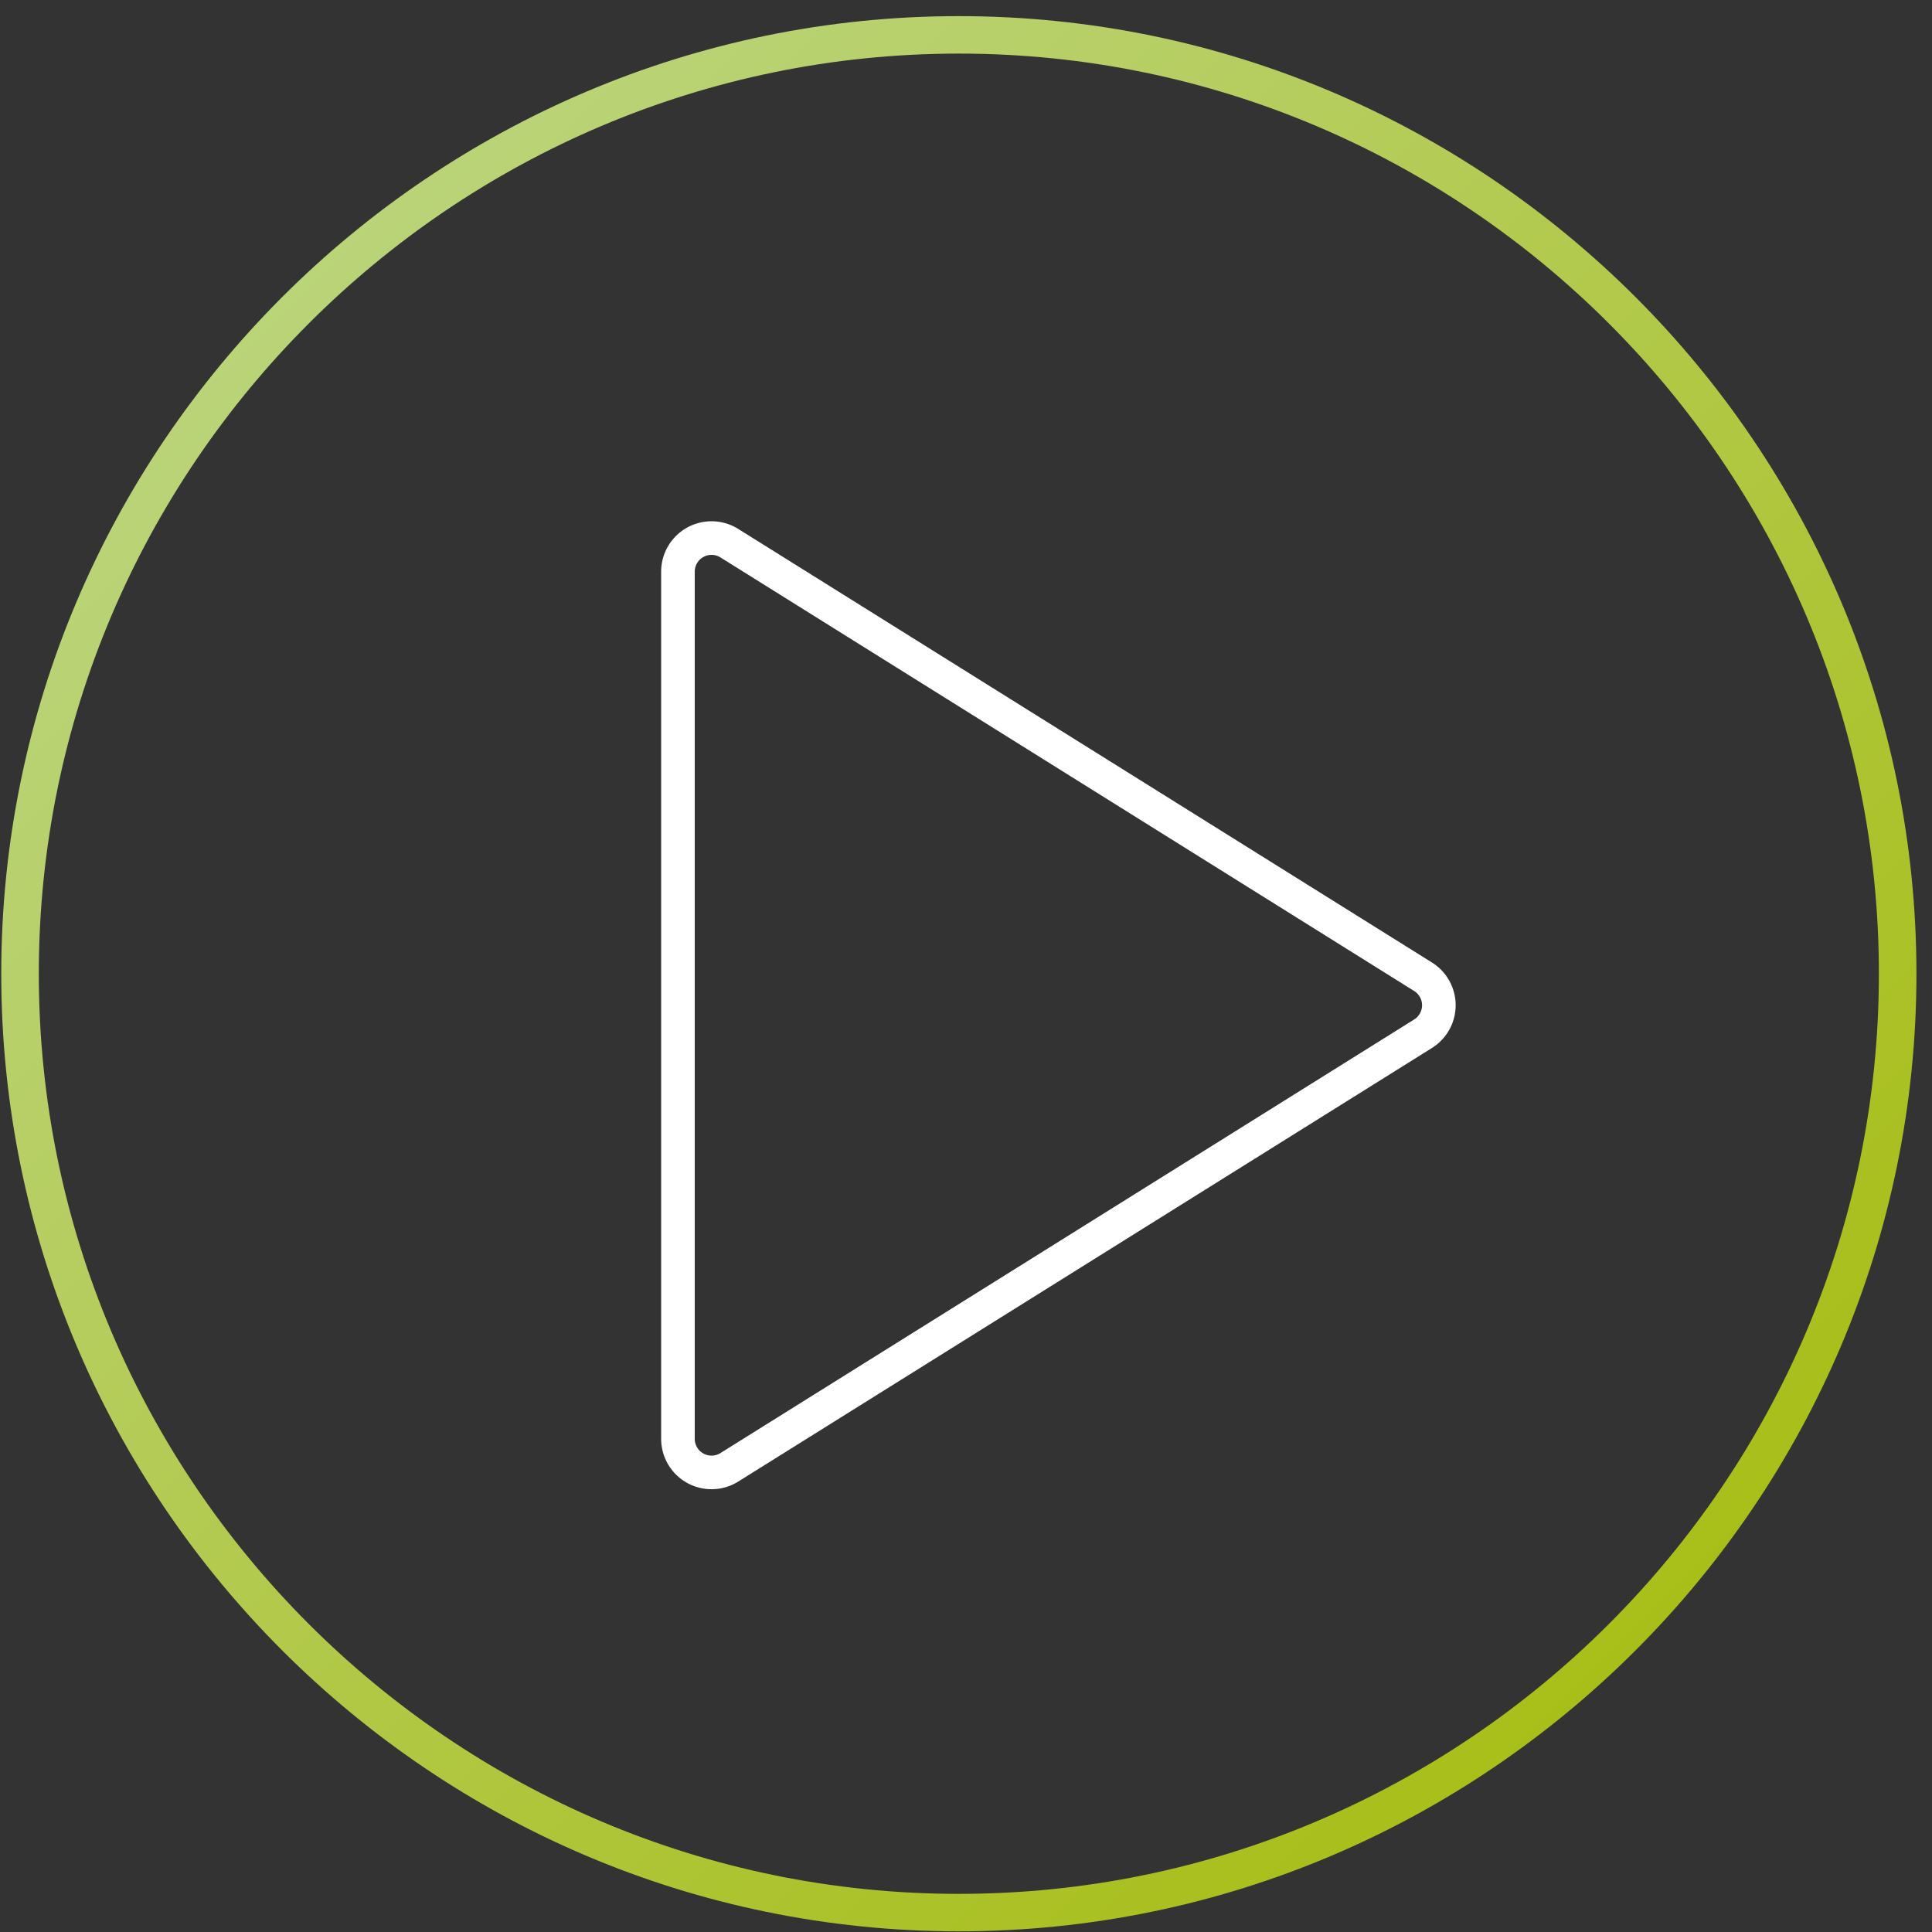 <svg class="{{ include.css-class }}" width="115" height="115" viewBox="0 0 115 115" xmlns="http://www.w3.org/2000/svg"><rect x="0" y="0" width="115" height="115" fill="#333333" stroke="none"/><title>Play</title><defs><linearGradient x1="86.001%" y1="85.959%" x2="14.04%" y2="13.999%" id="a"><stop stop-color="#A8BE17" offset="0%"/><stop stop-color="#B6CE61" offset="72.93%"/><stop stop-color="#BAD47A" offset="100%"/></linearGradient></defs><g fill="none" fill-rule="evenodd"><path d="M84.706 61.532L43.414 87.34a2 2 0 0 1-3.06-1.696V34.028a2 2 0 0 1 3.06-1.696L84.706 58.14a2 2 0 0 1 0 3.392z" stroke="#FFF" stroke-width="2" stroke-linecap="round" stroke-linejoin="round"/><path d="M667.074 521.96c0-31.408 25.59-57 57-57s57 25.592 57 57-25.59 57-57 57-57-25.592-57-57zm2.236 0c0 30.18 24.59 54.77 54.764 54.77 30.174 0 54.764-24.59 54.764-54.77 0-30.18-24.59-54.77-54.764-54.77-30.174 0-54.764 24.59-54.764 54.77z" fill="url(#a)" fill-rule="nonzero" transform="translate(-667 -464)"/></g></svg>
